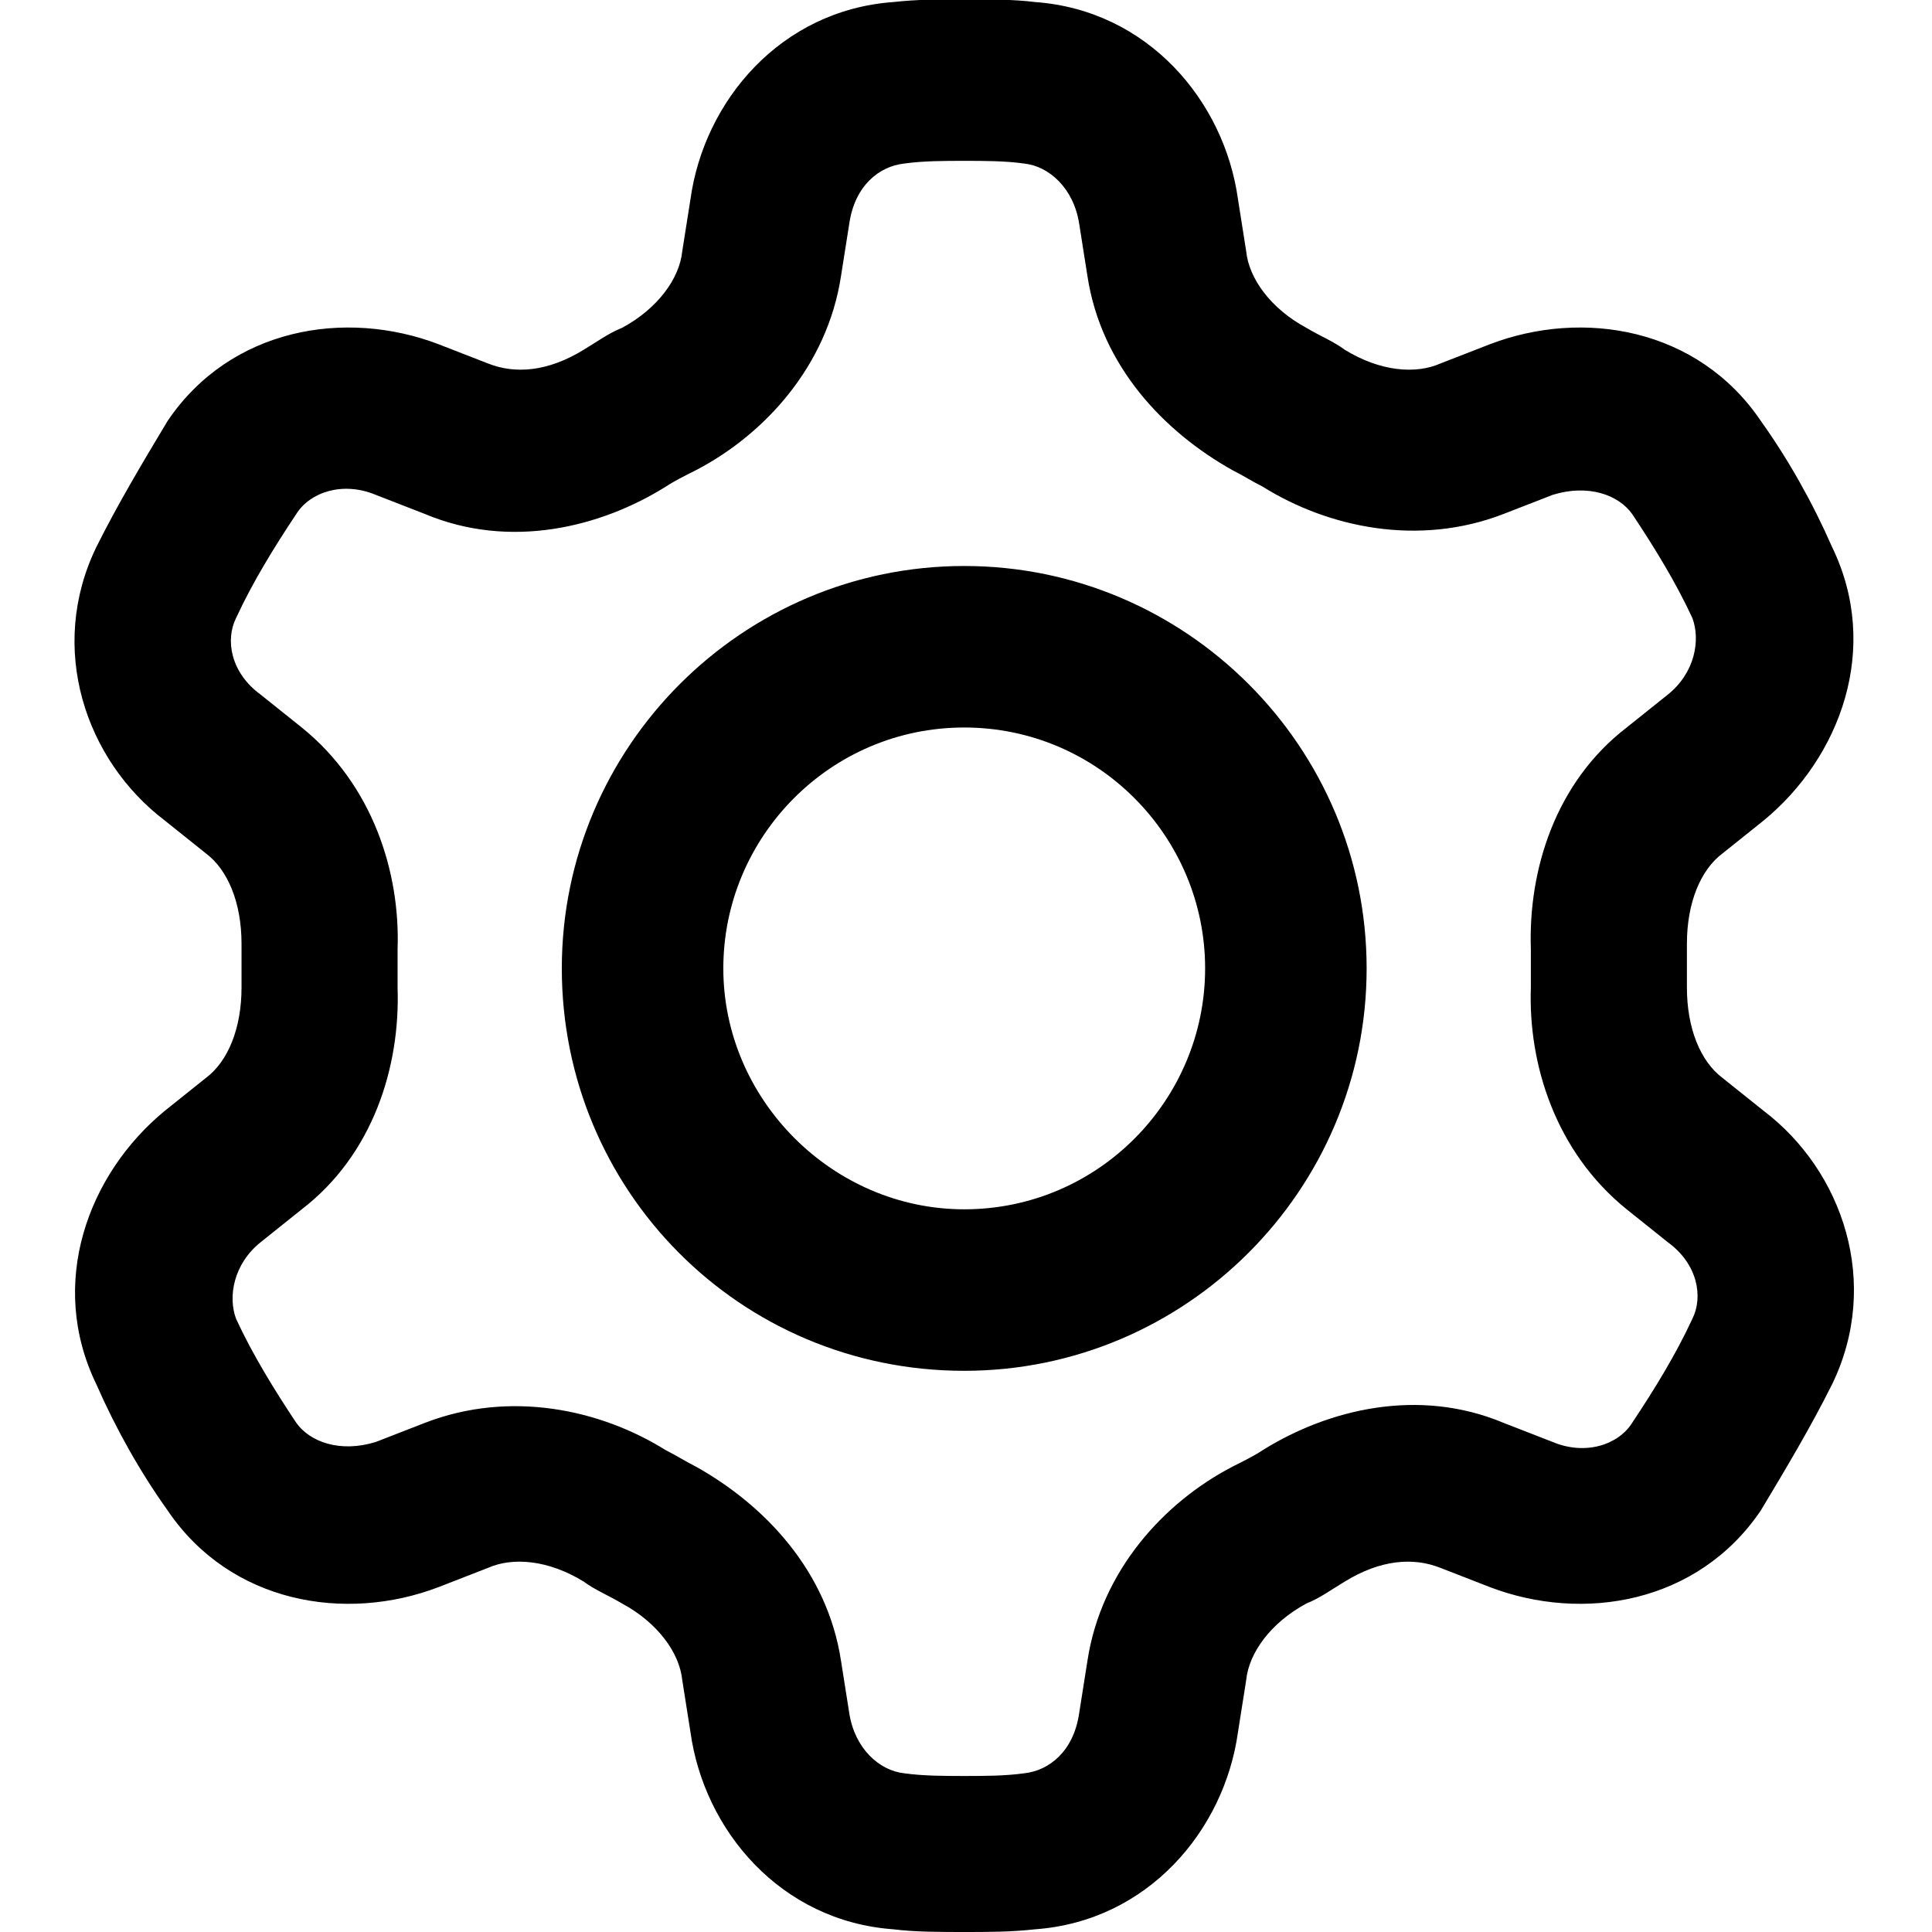 <?xml version="1.0" encoding="UTF-8"?>
<svg width="700px" height="700px" viewBox="0 0 700 700" xmlns="http://www.w3.org/2000/svg" xmlns:xlink="http://www.w3.org/1999/xlink" version="1.1">
 <!-- Generated by Pixelmator Pro 2.3 -->
 <g id="group">
  <path id="Path" d="M349.355 58.277 C342.409 58.277 334.481 58.277 327.535 59.267 318.61 60.256 309.685 67.202 307.7 81.087 L304.725 99.934 C299.764 132.664 276.954 157.46 252.158 170.358 248.193 172.344 244.222 174.322 241.247 176.308 217.441 191.183 184.709 199.118 153.964 186.229 L136.114 179.283 C124.214 174.322 112.308 178.294 107.354 186.229 99.419 198.129 91.483 211.025 85.534 223.921 81.57 231.856 83.548 243.756 94.459 251.692 L109.334 263.592 C135.12 284.424 145.04 316.159 144.051 343.929 L144.051 357.822 C145.041 386.581 135.126 418.324 109.334 438.159 L94.459 450.059 C84.538 457.994 82.559 469.894 85.534 477.83 91.484 490.726 99.419 503.616 107.354 515.522 112.315 522.468 123.225 526.432 136.114 522.468 L153.964 515.522 C184.709 503.622 217.441 510.561 241.247 525.443 245.211 527.429 248.193 529.407 252.158 531.393 276.954 545.278 299.764 569.084 304.725 601.817 L307.7 620.664 C309.686 633.56 318.611 641.496 327.535 642.484 334.481 643.473 342.41 643.473 349.355 643.473 356.301 643.473 364.23 643.473 371.176 642.484 380.101 641.495 389.025 634.548 391.011 620.664 L393.986 601.817 C398.947 569.086 421.757 544.29 446.553 531.393 450.518 529.407 454.489 527.429 457.464 525.443 481.27 510.568 514.002 502.632 544.747 515.522 L562.597 522.468 C574.497 527.429 586.403 523.457 591.357 515.522 599.292 503.622 607.228 490.726 613.177 477.83 617.141 469.894 615.163 457.995 604.252 450.059 L589.377 438.159 C563.591 417.327 553.671 385.591 554.66 357.822 L554.66 343.929 C553.67 315.169 563.585 283.427 589.377 263.592 L604.252 251.692 C614.173 243.756 616.152 231.857 613.177 223.921 607.227 211.025 599.292 198.135 591.357 186.229 586.396 179.283 575.486 175.318 562.597 179.283 L544.747 186.229 C514.002 198.129 481.27 191.19 457.464 176.308 453.5 174.322 450.518 172.344 446.553 170.358 421.757 156.473 398.947 132.666 393.986 99.934 L391.011 81.087 C389.025 68.191 380.1 60.255 371.176 59.267 364.23 58.277 356.301 58.277 349.355 58.277 Z M323.569 0.751 C332.494 -0.239 340.43 -0.239 349.355 -0.239 358.281 -0.239 367.205 -0.239 375.141 0.751 415.809 3.726 443.58 36.457 448.539 72.163 L451.514 91.01 C452.504 100.931 460.439 111.842 473.335 118.781 478.295 121.756 483.256 123.742 487.22 126.717 500.116 134.652 513.006 135.642 521.938 131.677 L539.787 124.731 C573.508 111.835 615.165 118.781 637.981 152.503 647.902 166.388 656.828 182.26 663.767 198.131 681.617 234.827 666.742 274.504 638.971 297.315 L624.097 309.214 C616.161 315.164 611.201 327.064 611.201 341.945 L611.201 349.881 611.201 357.816 C611.201 372.691 616.161 384.598 624.097 390.547 L638.971 402.447 C667.731 424.267 681.617 464.934 663.767 501.631 655.832 517.502 646.907 532.376 637.981 547.259 615.171 580.979 573.515 587.926 539.787 575.03 L521.938 568.084 C512.017 564.12 500.117 565.109 487.22 573.045 482.259 576.02 478.295 578.995 473.335 580.98 460.439 587.926 452.503 598.83 451.514 608.752 L448.539 627.598 C443.579 663.305 415.809 696.037 375.141 699.011 366.217 700 358.281 700 349.355 700 340.43 700 331.506 700 323.569 699.011 282.902 696.036 255.131 663.305 250.172 627.598 L247.197 608.752 C246.207 598.83 238.272 587.919 225.376 580.98 220.416 578.005 215.455 576.02 211.491 573.045 198.595 565.109 185.705 564.12 176.773 568.084 L158.923 575.03 C125.203 587.926 83.546 580.98 60.73 547.259 50.809 533.373 41.883 517.502 34.944 501.631 17.094 464.934 31.969 425.257 59.74 402.447 L74.614 390.547 C82.55 384.597 87.51 372.697 87.51 357.816 L87.51 349.881 87.51 341.945 C87.51 327.07 82.55 315.164 74.614 309.214 L59.74 297.315 C30.98 275.494 17.094 234.827 34.944 198.131 42.879 182.26 51.804 167.385 60.73 152.503 83.54 118.782 125.196 111.836 158.923 124.731 L176.773 131.677 C186.694 135.642 198.593 134.652 211.491 126.717 216.452 123.742 220.416 120.767 225.376 118.781 238.272 111.835 246.208 100.932 247.197 91.01 L250.172 72.163 C255.132 36.457 282.902 3.725 323.569 0.751 Z M349.355 263.588 C300.754 263.588 262.072 303.258 262.072 350.871 262.072 398.478 301.742 438.155 349.355 438.155 397.957 438.155 436.639 398.485 436.639 350.871 436.639 303.265 397.957 263.588 349.355 263.588 Z M203.555 350.871 C203.555 270.534 269.018 205.071 349.355 205.071 429.693 205.071 495.156 270.534 495.156 350.871 495.156 431.208 429.693 496.671 349.355 496.671 268.021 496.671 203.555 431.208 203.555 350.871 Z" fill="#000000" fill-opacity="1" stroke="none"/>
 </g>
</svg>
